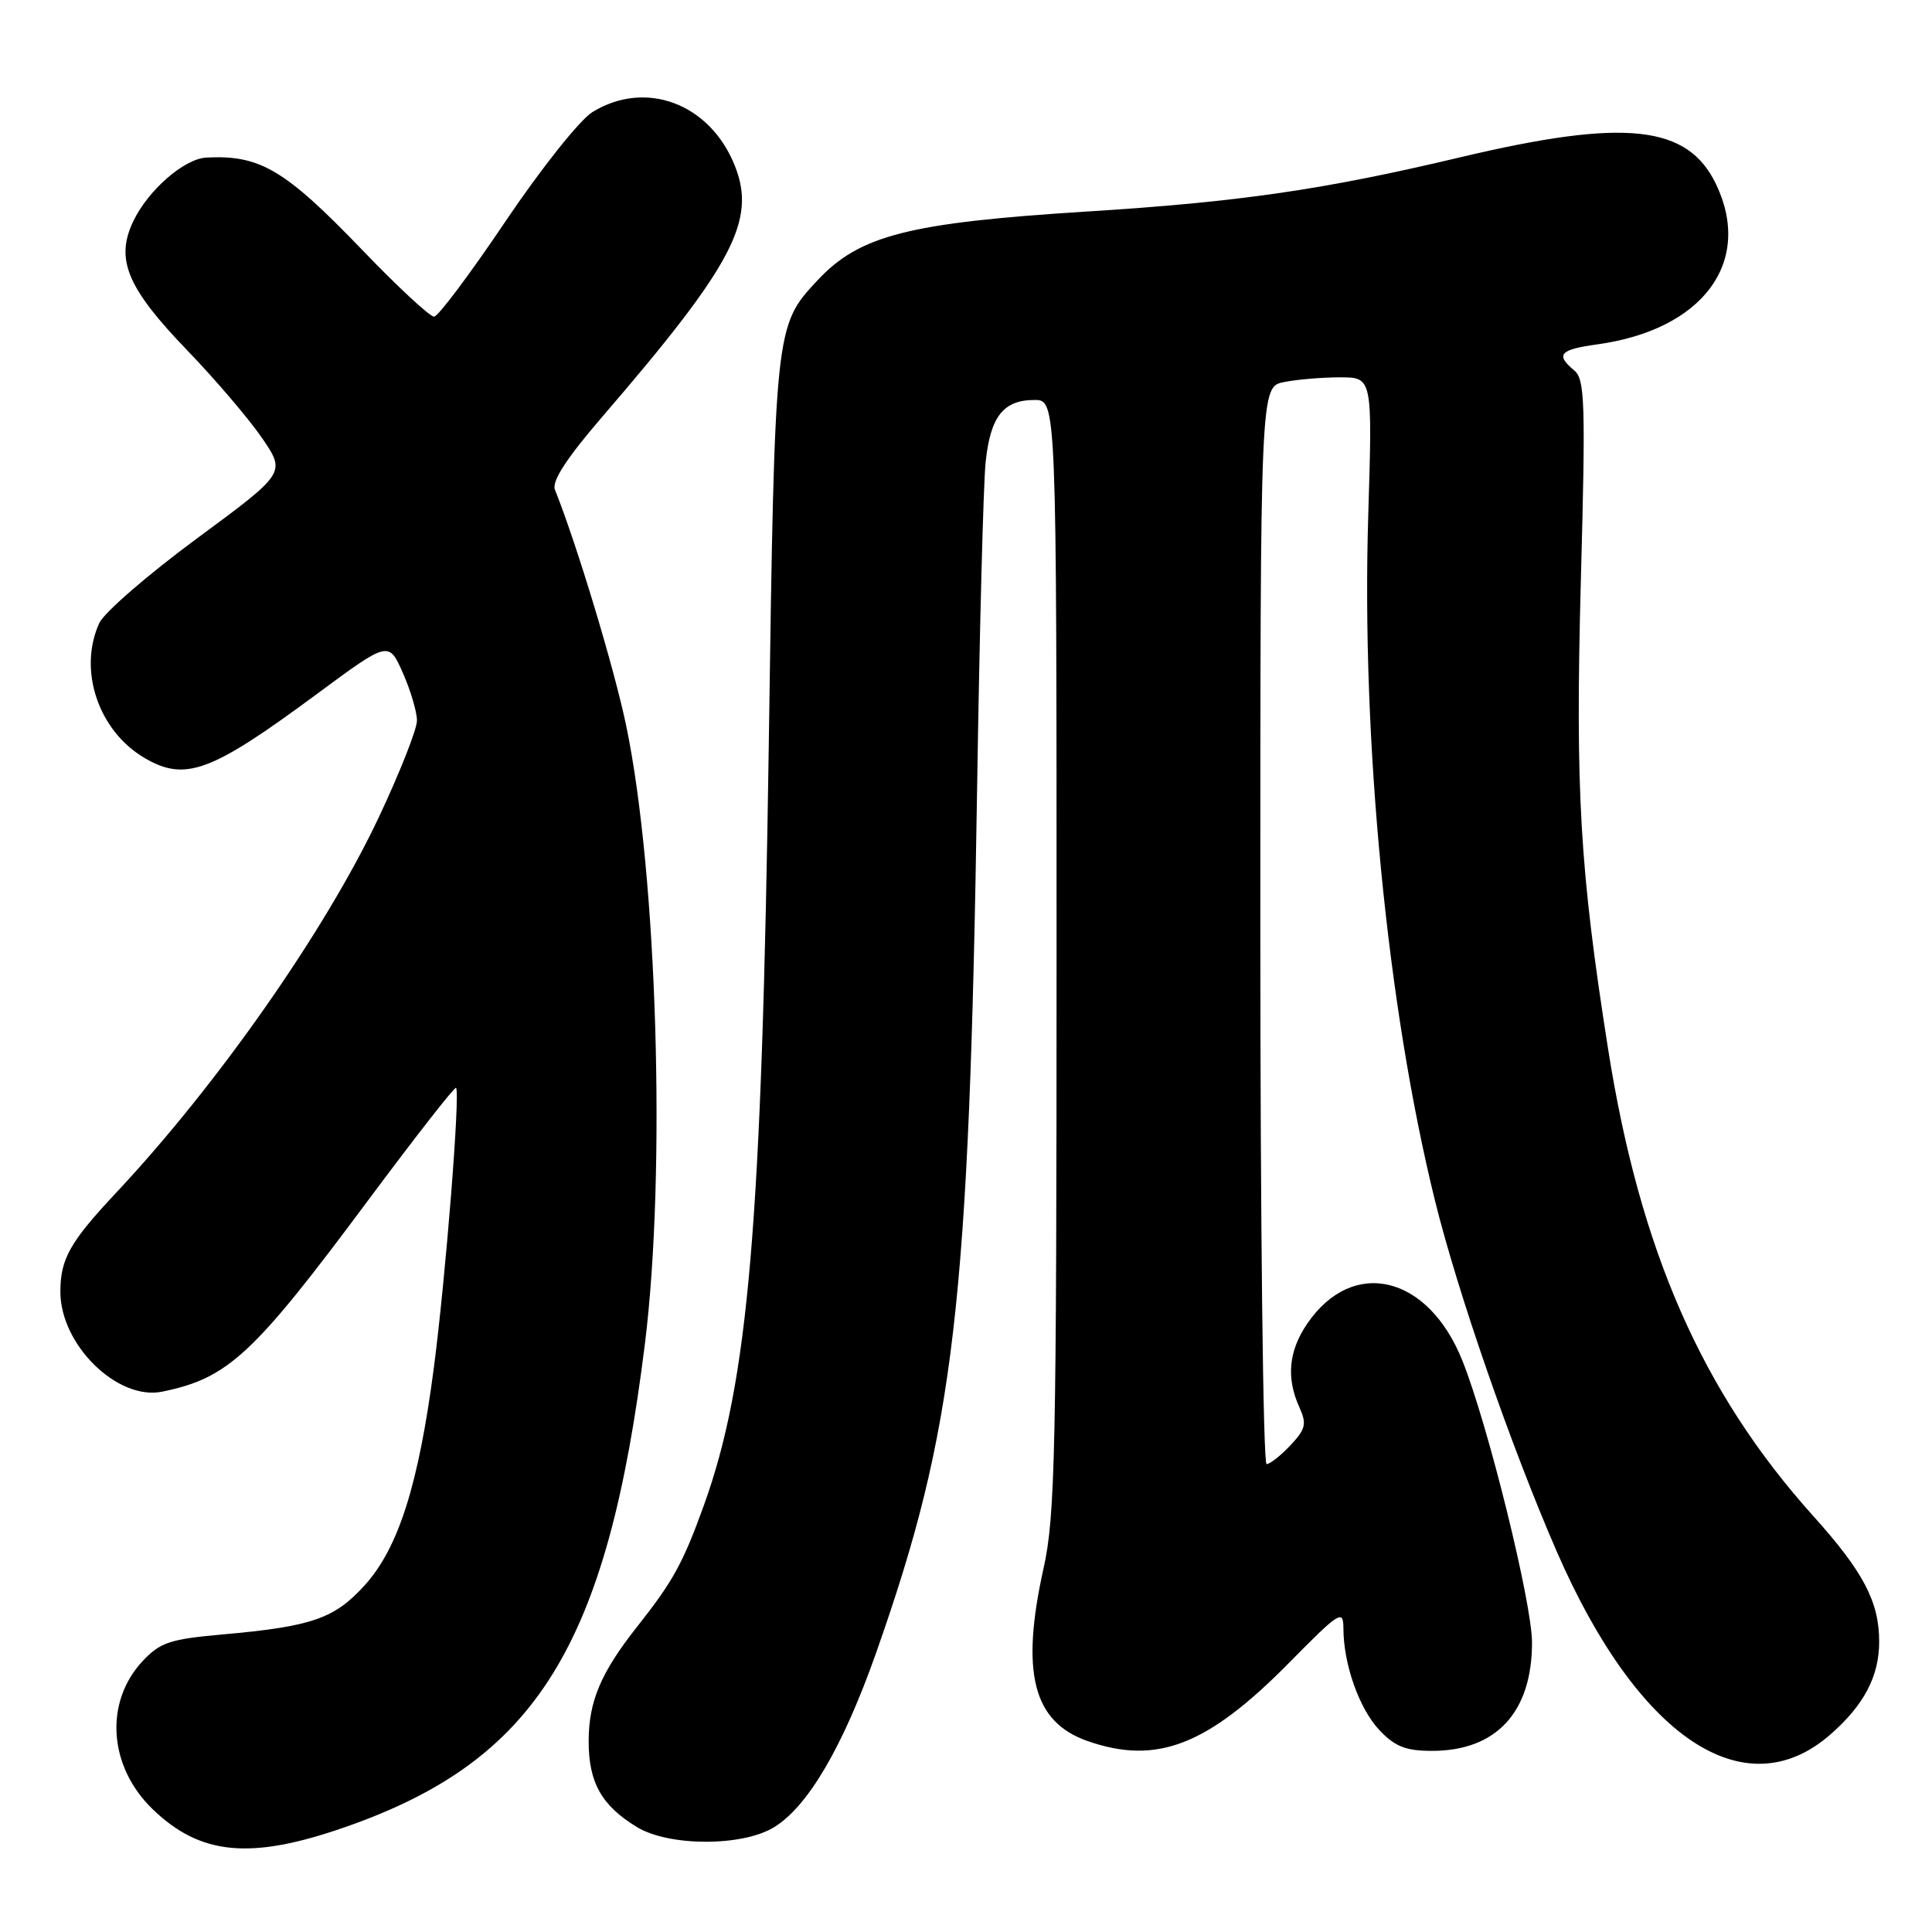 <?xml version="1.0" encoding="UTF-8" standalone="no"?>
<!DOCTYPE svg PUBLIC "-//W3C//DTD SVG 1.1//EN" "http://www.w3.org/Graphics/SVG/1.1/DTD/svg11.dtd" >
<svg xmlns="http://www.w3.org/2000/svg" xmlns:xlink="http://www.w3.org/1999/xlink" version="1.1" viewBox="0 0 256 256">
 <g >
 <path fill="currentColor"
d=" M 45.71 242.11 C 71.09 233.28 80.49 218.12 85.46 178.01 C 88.28 155.24 87.08 115.91 82.98 96.19 C 81.39 88.55 76.48 72.27 73.53 64.88 C 73.09 63.77 75.07 60.72 79.85 55.17 C 97.15 35.09 100.26 29.19 97.36 21.94 C 94.07 13.71 85.56 10.51 78.50 14.85 C 76.84 15.87 71.71 22.31 67.00 29.30 C 62.33 36.24 58.06 41.94 57.52 41.96 C 56.98 41.98 52.70 38.02 48.02 33.14 C 37.74 22.45 34.45 20.51 27.33 20.88 C 24.39 21.04 19.59 25.23 17.65 29.34 C 15.26 34.36 16.84 38.15 24.79 46.40 C 28.55 50.30 33.03 55.56 34.75 58.08 C 37.87 62.66 37.87 62.66 26.08 71.36 C 19.60 76.14 13.78 81.18 13.15 82.57 C 10.33 88.77 13.01 96.80 19.11 100.41 C 24.54 103.61 27.92 102.37 42.00 91.95 C 51.50 84.93 51.50 84.93 53.38 89.16 C 54.41 91.49 55.25 94.34 55.25 95.48 C 55.25 96.63 52.97 102.40 50.18 108.32 C 43.12 123.29 28.87 143.66 15.43 158.00 C 9.25 164.59 8.00 166.81 8.00 171.18 C 8.01 178.21 15.58 185.62 21.50 184.40 C 30.24 182.61 33.54 179.54 48.71 159.14 C 54.99 150.70 60.26 143.95 60.43 144.14 C 61.00 144.79 59.05 169.30 57.49 181.21 C 55.46 196.73 52.80 205.11 48.33 210.05 C 44.33 214.48 41.33 215.52 29.52 216.57 C 22.52 217.19 21.22 217.63 18.90 220.10 C 13.80 225.57 14.37 234.07 20.23 239.73 C 26.56 245.84 33.21 246.47 45.71 242.11 Z  M 102.56 242.12 C 107.06 239.38 111.71 231.43 116.10 218.98 C 126.53 189.34 128.41 173.25 129.48 104.00 C 129.80 83.38 130.30 64.14 130.60 61.25 C 131.23 55.19 132.95 53.00 137.07 53.00 C 140.00 53.00 140.00 53.00 140.00 126.54 C 140.00 192.37 139.82 200.89 138.28 207.79 C 135.21 221.61 136.87 228.16 144.09 230.69 C 153.25 233.90 159.98 231.30 170.75 220.39 C 177.52 213.52 178.00 213.22 178.01 215.77 C 178.02 220.53 180.10 226.41 182.78 229.25 C 184.84 231.43 186.27 232.00 189.74 232.00 C 198.27 232.00 203.00 226.88 203.00 217.64 C 203.00 212.42 197.18 188.82 193.78 180.31 C 189.26 168.96 179.27 166.55 173.23 175.37 C 170.75 178.98 170.41 182.60 172.17 186.46 C 173.17 188.68 173.02 189.35 170.99 191.51 C 169.70 192.88 168.28 194.00 167.83 194.00 C 167.37 194.00 167.00 161.88 167.00 122.63 C 167.00 51.25 167.00 51.25 170.13 50.63 C 171.84 50.28 175.19 50.00 177.55 50.00 C 181.86 50.00 181.86 50.00 181.30 68.25 C 180.38 98.19 183.81 133.39 190.12 159.00 C 193.14 171.25 200.20 191.59 206.24 205.50 C 217.02 230.29 231.21 239.78 242.57 229.80 C 247.01 225.91 249.00 222.10 249.00 217.52 C 249.00 212.25 246.92 208.28 240.25 200.86 C 225.53 184.48 217.30 165.73 213.08 139.00 C 209.33 115.15 208.73 104.87 209.47 76.95 C 210.11 53.32 210.01 50.25 208.59 49.08 C 206.08 46.99 206.67 46.32 211.59 45.64 C 225.61 43.72 232.30 34.76 227.41 24.46 C 223.65 16.54 215.37 15.65 193.50 20.84 C 175.40 25.14 164.26 26.76 144.00 28.03 C 120.37 29.52 113.88 31.18 108.30 37.17 C 102.68 43.18 102.66 43.37 101.87 98.50 C 100.94 162.43 99.19 183.03 93.26 199.49 C 90.49 207.14 89.19 209.51 84.46 215.50 C 79.62 221.61 78.00 225.44 78.00 230.73 C 78.00 236.19 79.71 239.24 84.37 242.08 C 88.62 244.68 98.34 244.70 102.56 242.12 Z "/>
</g>
</svg>